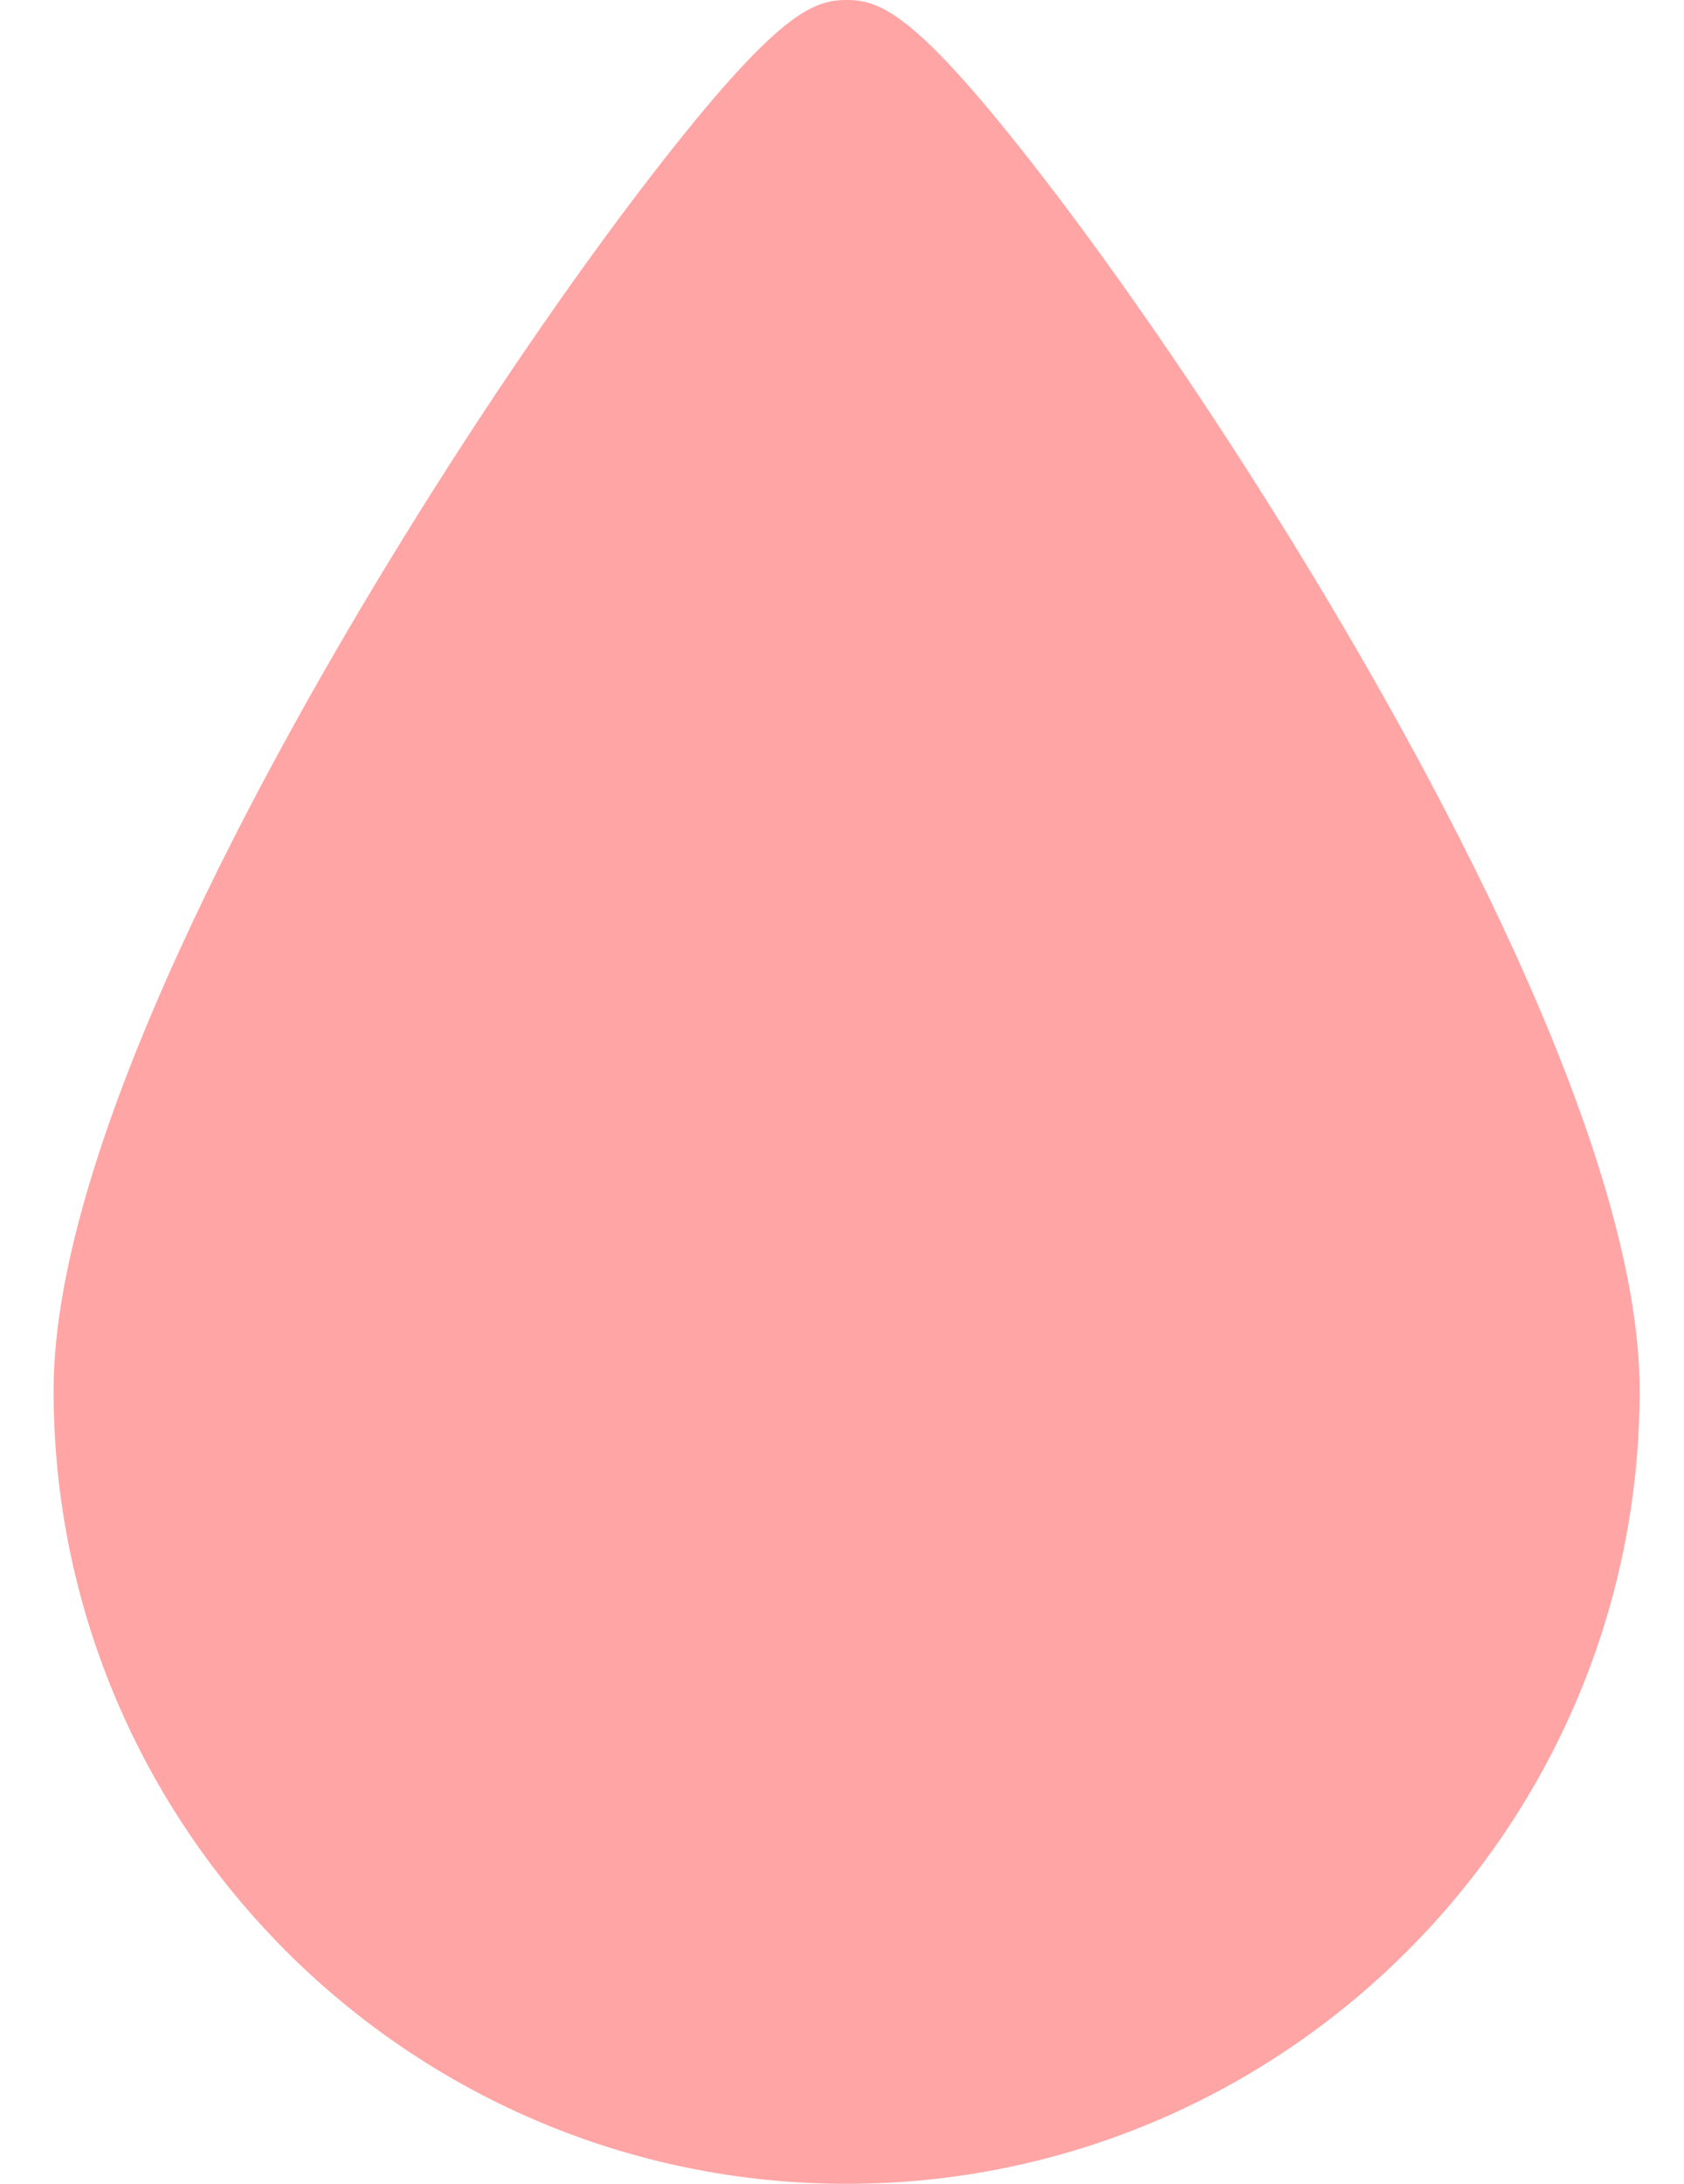 <svg width="27" height="35" viewBox="0 0 27 35" fill="none" xmlns="http://www.w3.org/2000/svg">
<path d="M20.728 8.697C19.406 6.551 17.976 4.461 16.702 2.812C14.689 0.207 14.115 0 13.574 0C13.033 0 12.459 0.207 10.446 2.812C9.172 4.461 7.742 6.551 6.421 8.697C4.344 12.068 0.859 18.317 0.859 22.285C0.859 29.296 6.563 35 13.574 35C20.585 35 26.289 29.296 26.289 22.285C26.289 18.317 22.805 12.068 20.728 8.697Z" fill="#FFA5A5"/>
</svg>

